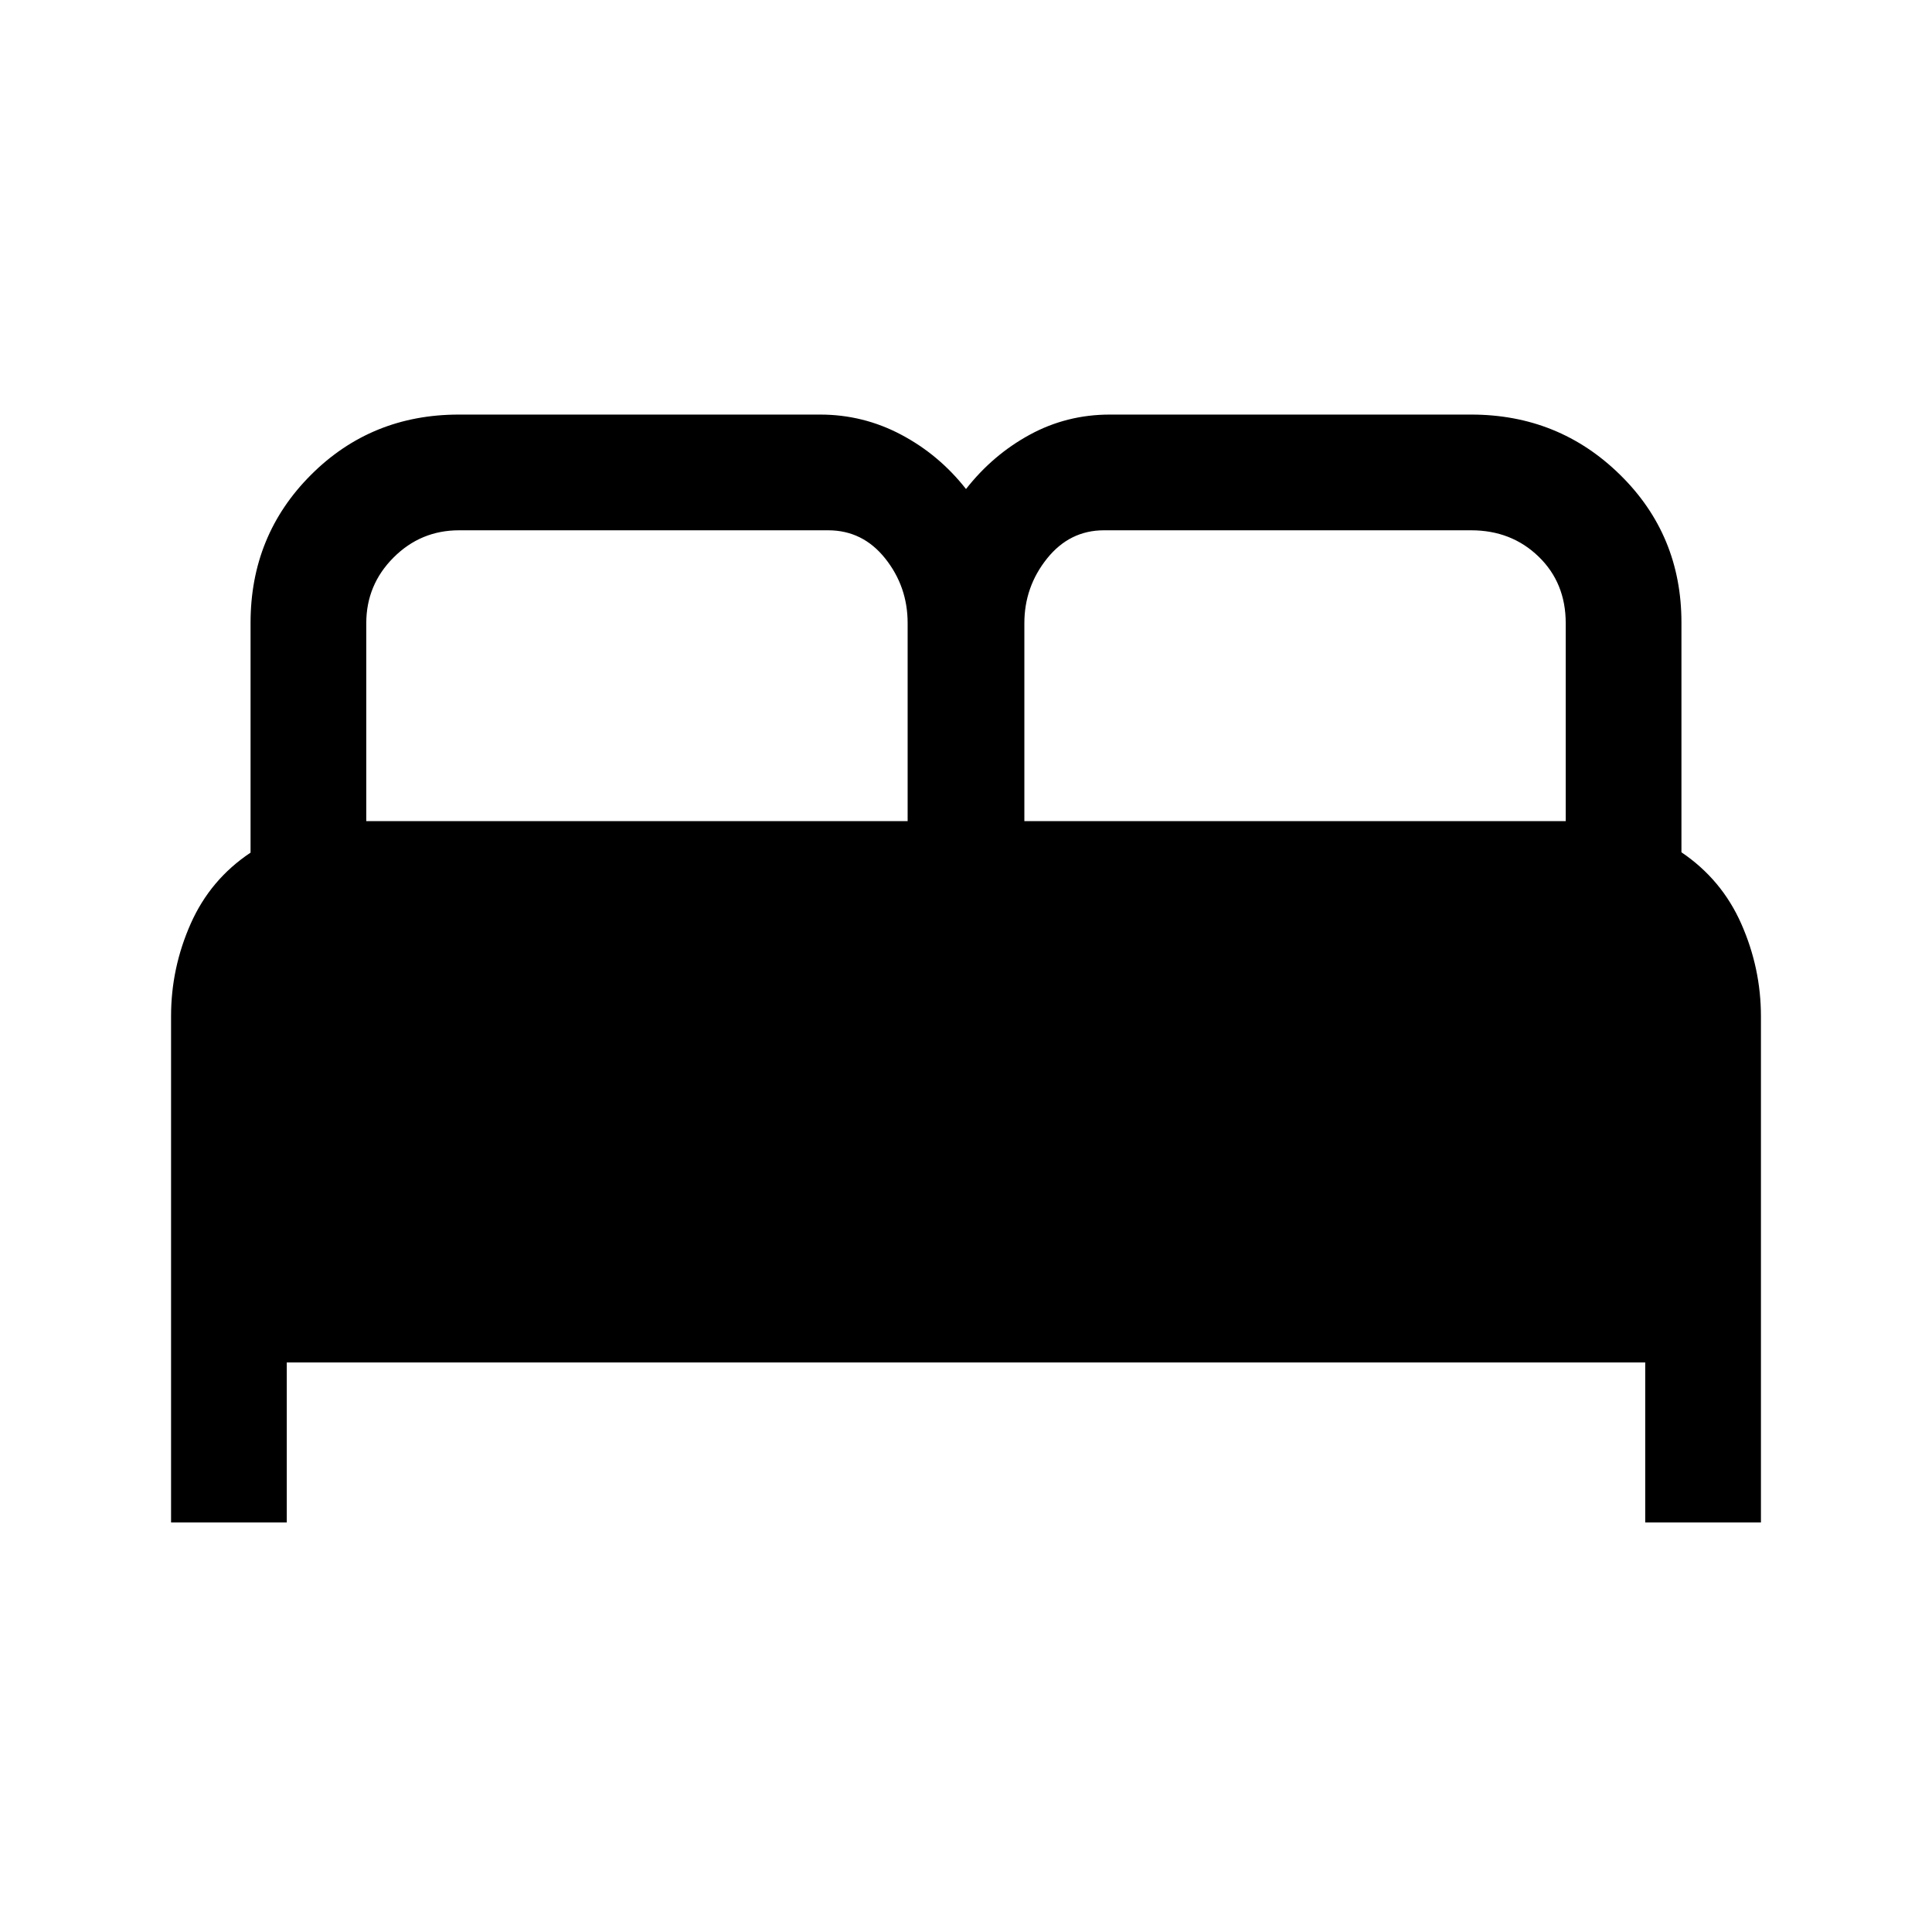 <svg xmlns="http://www.w3.org/2000/svg" height="48" viewBox="0 -960 960 960" width="48"><path d="M85-203.5v-251.6q0-23.9 9.75-45.9t29.75-35.33v-114.19q0-43.48 29.98-73.48 29.98-30 73.52-30h179.5q21.43 0 40.31 10 18.87 10 32.19 27 13.32-17 31.69-27 18.38-10 39.81-10H731q43.54 0 74.02 29.93 30.48 29.93 30.48 73.4v114.17q20 13.5 29.75 35.57t9.75 45.96v251.47h-57.5V-283h-675v79.5H85ZM509-552h269v-98.33q0-20.07-13.5-33.12Q751-696.5 731-696.5H548.55q-17.05 0-28.3 14.05T509-650.33V-552Zm-327 0h269v-98.41q0-18.09-11.14-32.09-11.15-14-28.36-14H228.1q-19.04 0-32.57 13.55Q182-669.4 182-650.33V-552Z"/></svg>
